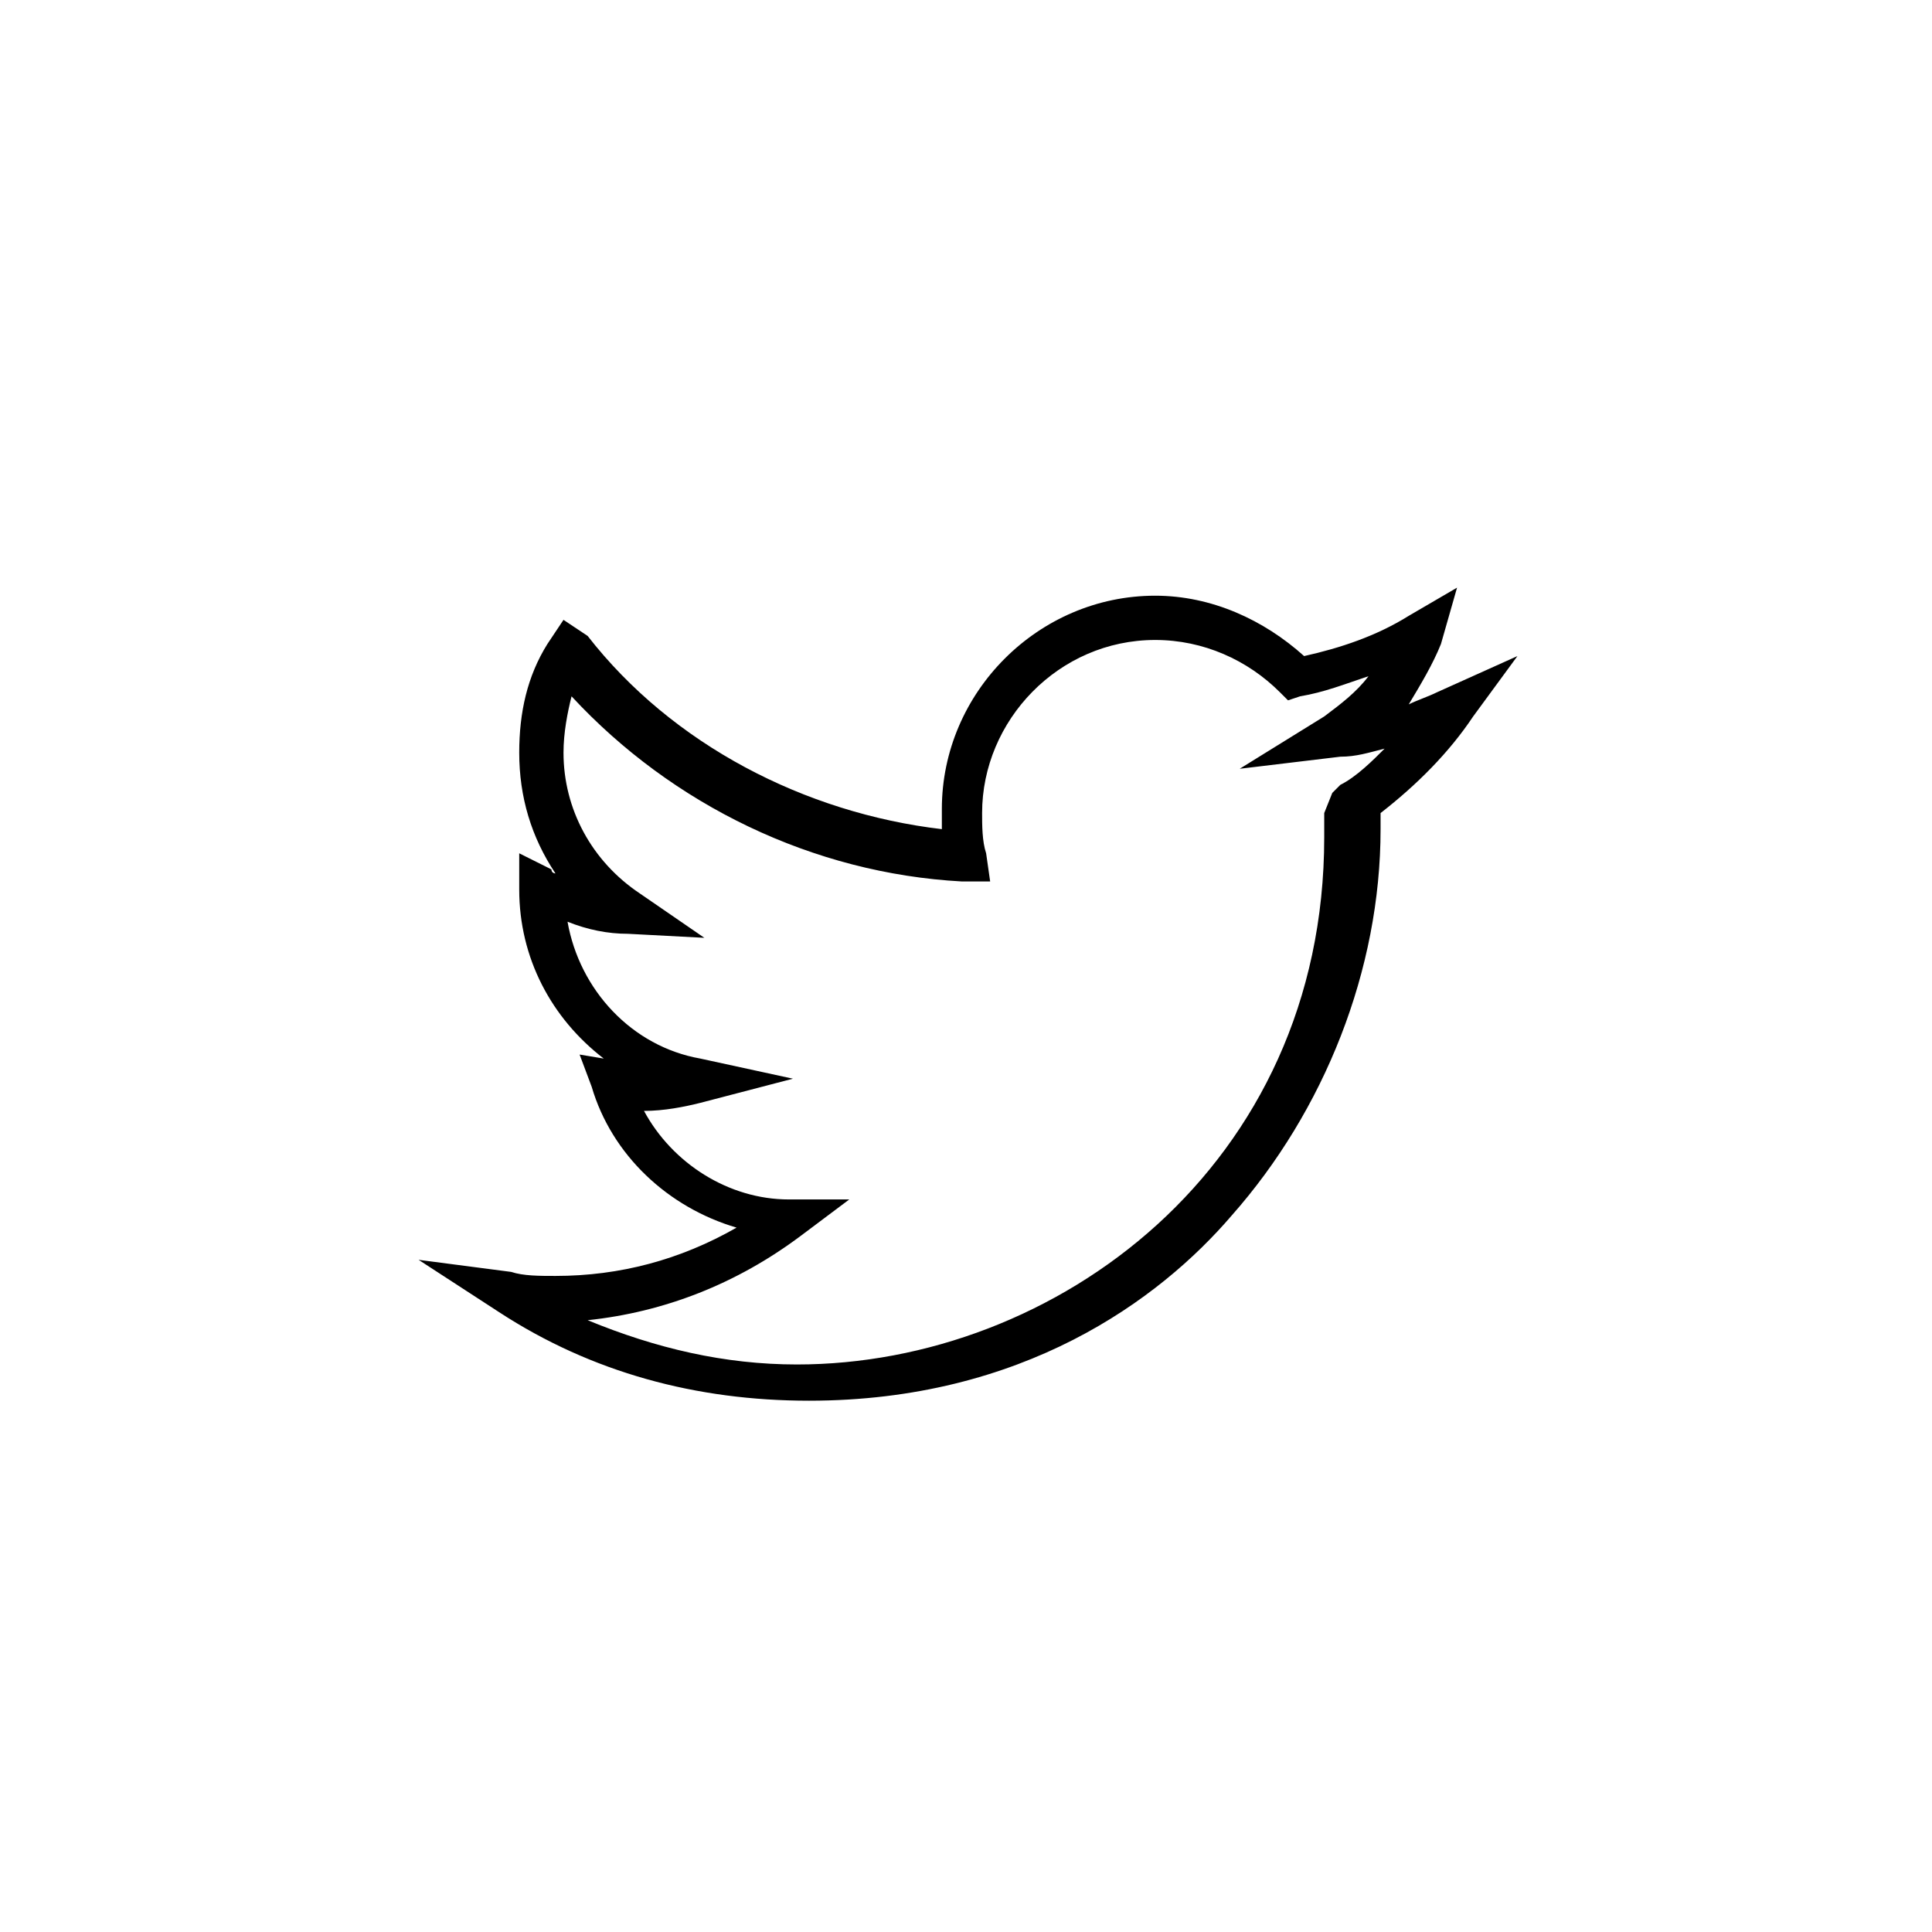 <?xml version="1.0" encoding="utf-8"?>
<!-- Generator: Adobe Illustrator 22.1.0, SVG Export Plug-In . SVG Version: 6.00 Build 0)  -->
<svg version="1.1" id="Capa_3" xmlns="http://www.w3.org/2000/svg" xmlns:xlink="http://www.w3.org/1999/xlink" x="0px" y="0px"
	 viewBox="0 0 48 48" style="enable-background:new 0 0 48 48;" xml:space="preserve">
<path d="M35.7,17.2c-0.2,0.1-0.5,0.2-0.7,0.3c0.3-0.5,0.6-1,0.8-1.5l0.4-1.4L35,15.3c-0.8,0.5-1.7,0.8-2.6,1c-1-0.9-2.3-1.5-3.7-1.5
	c-2.9,0-5.3,2.4-5.3,5.3c0,0.2,0,0.3,0,0.5c-3.4-0.4-6.7-2.1-8.8-4.8L14,15.4L13.6,16c-0.5,0.8-0.7,1.7-0.7,2.7c0,1.1,0.3,2.1,0.9,3
	c0,0-0.1,0-0.1-0.1l-0.8-0.4v0.9c0,1.7,0.8,3.2,2.1,4.2l-0.6-0.1l0.3,0.8c0.5,1.7,1.9,3,3.6,3.5c-1.4,0.8-2.9,1.2-4.5,1.2
	c-0.4,0-0.8,0-1.1-0.1l-2.3-0.3l2,1.3c2.3,1.5,4.9,2.2,7.7,2.2c5.3,0,8.7-2.5,10.5-4.6c2.3-2.6,3.7-6.1,3.7-9.6c0-0.1,0-0.2,0-0.4
	c0.9-0.7,1.7-1.5,2.3-2.4l1.1-1.5L35.7,17.2z M32.9,20.2c0,0.2,0,0.4,0,0.6v0c0,8.2-6.7,13.1-13.1,13.1c-1.8,0-3.5-0.4-5.2-1.1
	c1.9-0.2,3.7-0.9,5.3-2.1l1.2-0.9l-1.5,0c-1.5,0-2.9-0.9-3.6-2.2c0.5,0,1-0.1,1.4-0.2l2.3-0.6l-2.3-0.5c-1.7-0.3-3-1.7-3.3-3.4
	c0.5,0.2,1,0.3,1.5,0.3l1.9,0.1l-1.6-1.1c-1.2-0.8-1.9-2.1-1.9-3.5c0-0.5,0.1-1,0.2-1.4c2.5,2.7,6,4.4,9.7,4.6l0.7,0l-0.1-0.7
	c-0.1-0.3-0.1-0.7-0.1-1c0-2.3,1.9-4.3,4.3-4.3c1.2,0,2.3,0.5,3.1,1.3l0.2,0.2l0.3-0.1c0.6-0.1,1.1-0.3,1.7-0.5
	c-0.3,0.4-0.7,0.7-1.1,1l-2.1,1.3l2.5-0.3c0.4,0,0.7-0.1,1.1-0.2c-0.3,0.3-0.7,0.7-1.1,0.9l-0.2,0.2L32.9,20.2z"/>
</svg>
